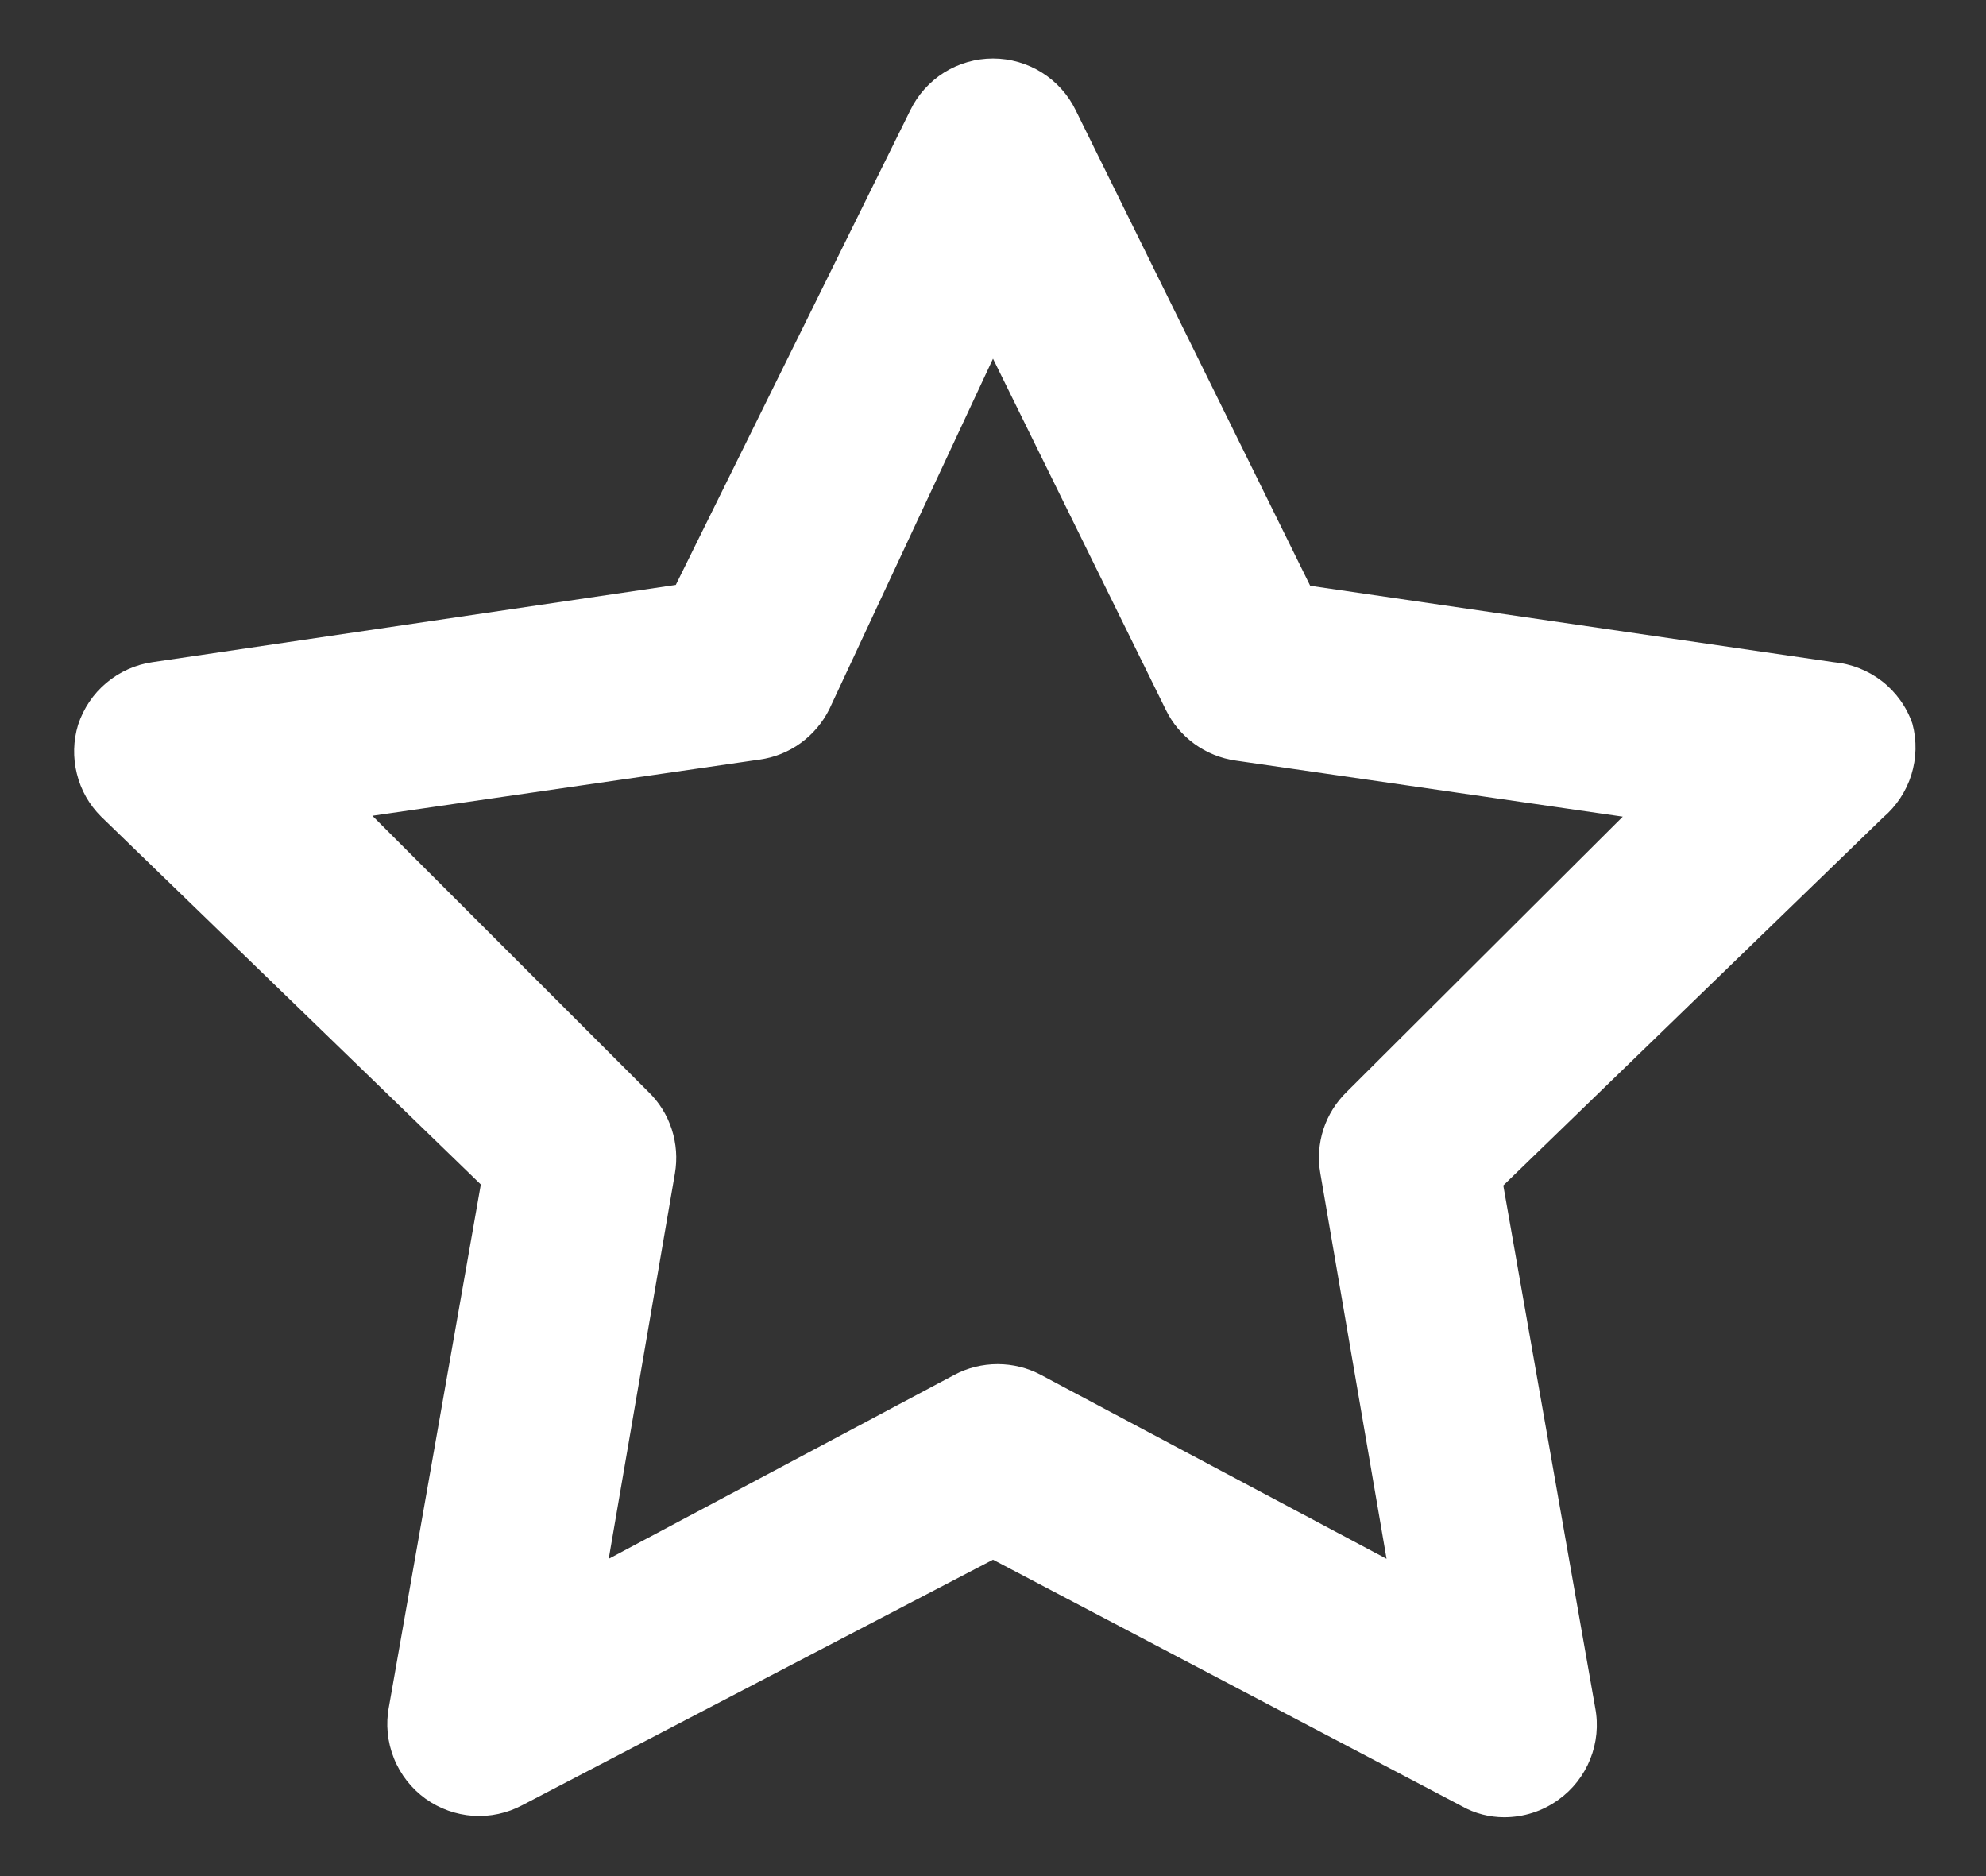 <svg width="18" height="17" viewBox="0 0 18 17" fill="none" xmlns="http://www.w3.org/2000/svg">
<rect x="0" y="0" width="18" height="17" fill="#333333" stroke="none"/>
<path d="M17.333 6.558C17.281 6.406 17.185 6.272 17.058 6.173C16.93 6.074 16.777 6.014 16.617 6L11.875 5.308L9.75 1C9.682 0.859 9.575 0.74 9.442 0.657C9.31 0.574 9.156 0.53 9 0.53C8.843 0.53 8.69 0.574 8.557 0.657C8.425 0.74 8.318 0.859 8.25 1L6.125 5.3L1.383 6C1.229 6.022 1.084 6.087 0.965 6.187C0.845 6.287 0.757 6.419 0.708 6.567C0.664 6.711 0.66 6.865 0.697 7.012C0.733 7.159 0.809 7.293 0.917 7.4L4.358 10.733L3.525 15.467C3.495 15.623 3.511 15.784 3.57 15.932C3.629 16.08 3.729 16.207 3.858 16.3C3.984 16.39 4.133 16.443 4.287 16.454C4.442 16.464 4.596 16.431 4.733 16.358L9 14.133L13.25 16.367C13.367 16.433 13.499 16.467 13.633 16.467C13.81 16.467 13.982 16.412 14.125 16.308C14.254 16.216 14.354 16.088 14.413 15.94C14.472 15.793 14.488 15.631 14.458 15.475L13.625 10.742L17.067 7.408C17.187 7.306 17.276 7.172 17.323 7.022C17.37 6.871 17.374 6.711 17.333 6.558ZM12.208 9.892C12.111 9.986 12.037 10.103 11.995 10.232C11.953 10.362 11.943 10.499 11.967 10.633L12.567 14.125L9.433 12.458C9.313 12.394 9.178 12.361 9.042 12.361C8.905 12.361 8.77 12.394 8.65 12.458L5.517 14.125L6.117 10.633C6.14 10.499 6.13 10.362 6.088 10.232C6.046 10.103 5.973 9.986 5.875 9.892L3.375 7.392L6.883 6.883C7.018 6.865 7.147 6.813 7.257 6.733C7.367 6.653 7.457 6.547 7.517 6.425L9 3.25L10.567 6.433C10.627 6.556 10.716 6.661 10.826 6.741C10.937 6.821 11.065 6.873 11.2 6.892L14.708 7.4L12.208 9.892Z" fill="white"/>
</svg>
